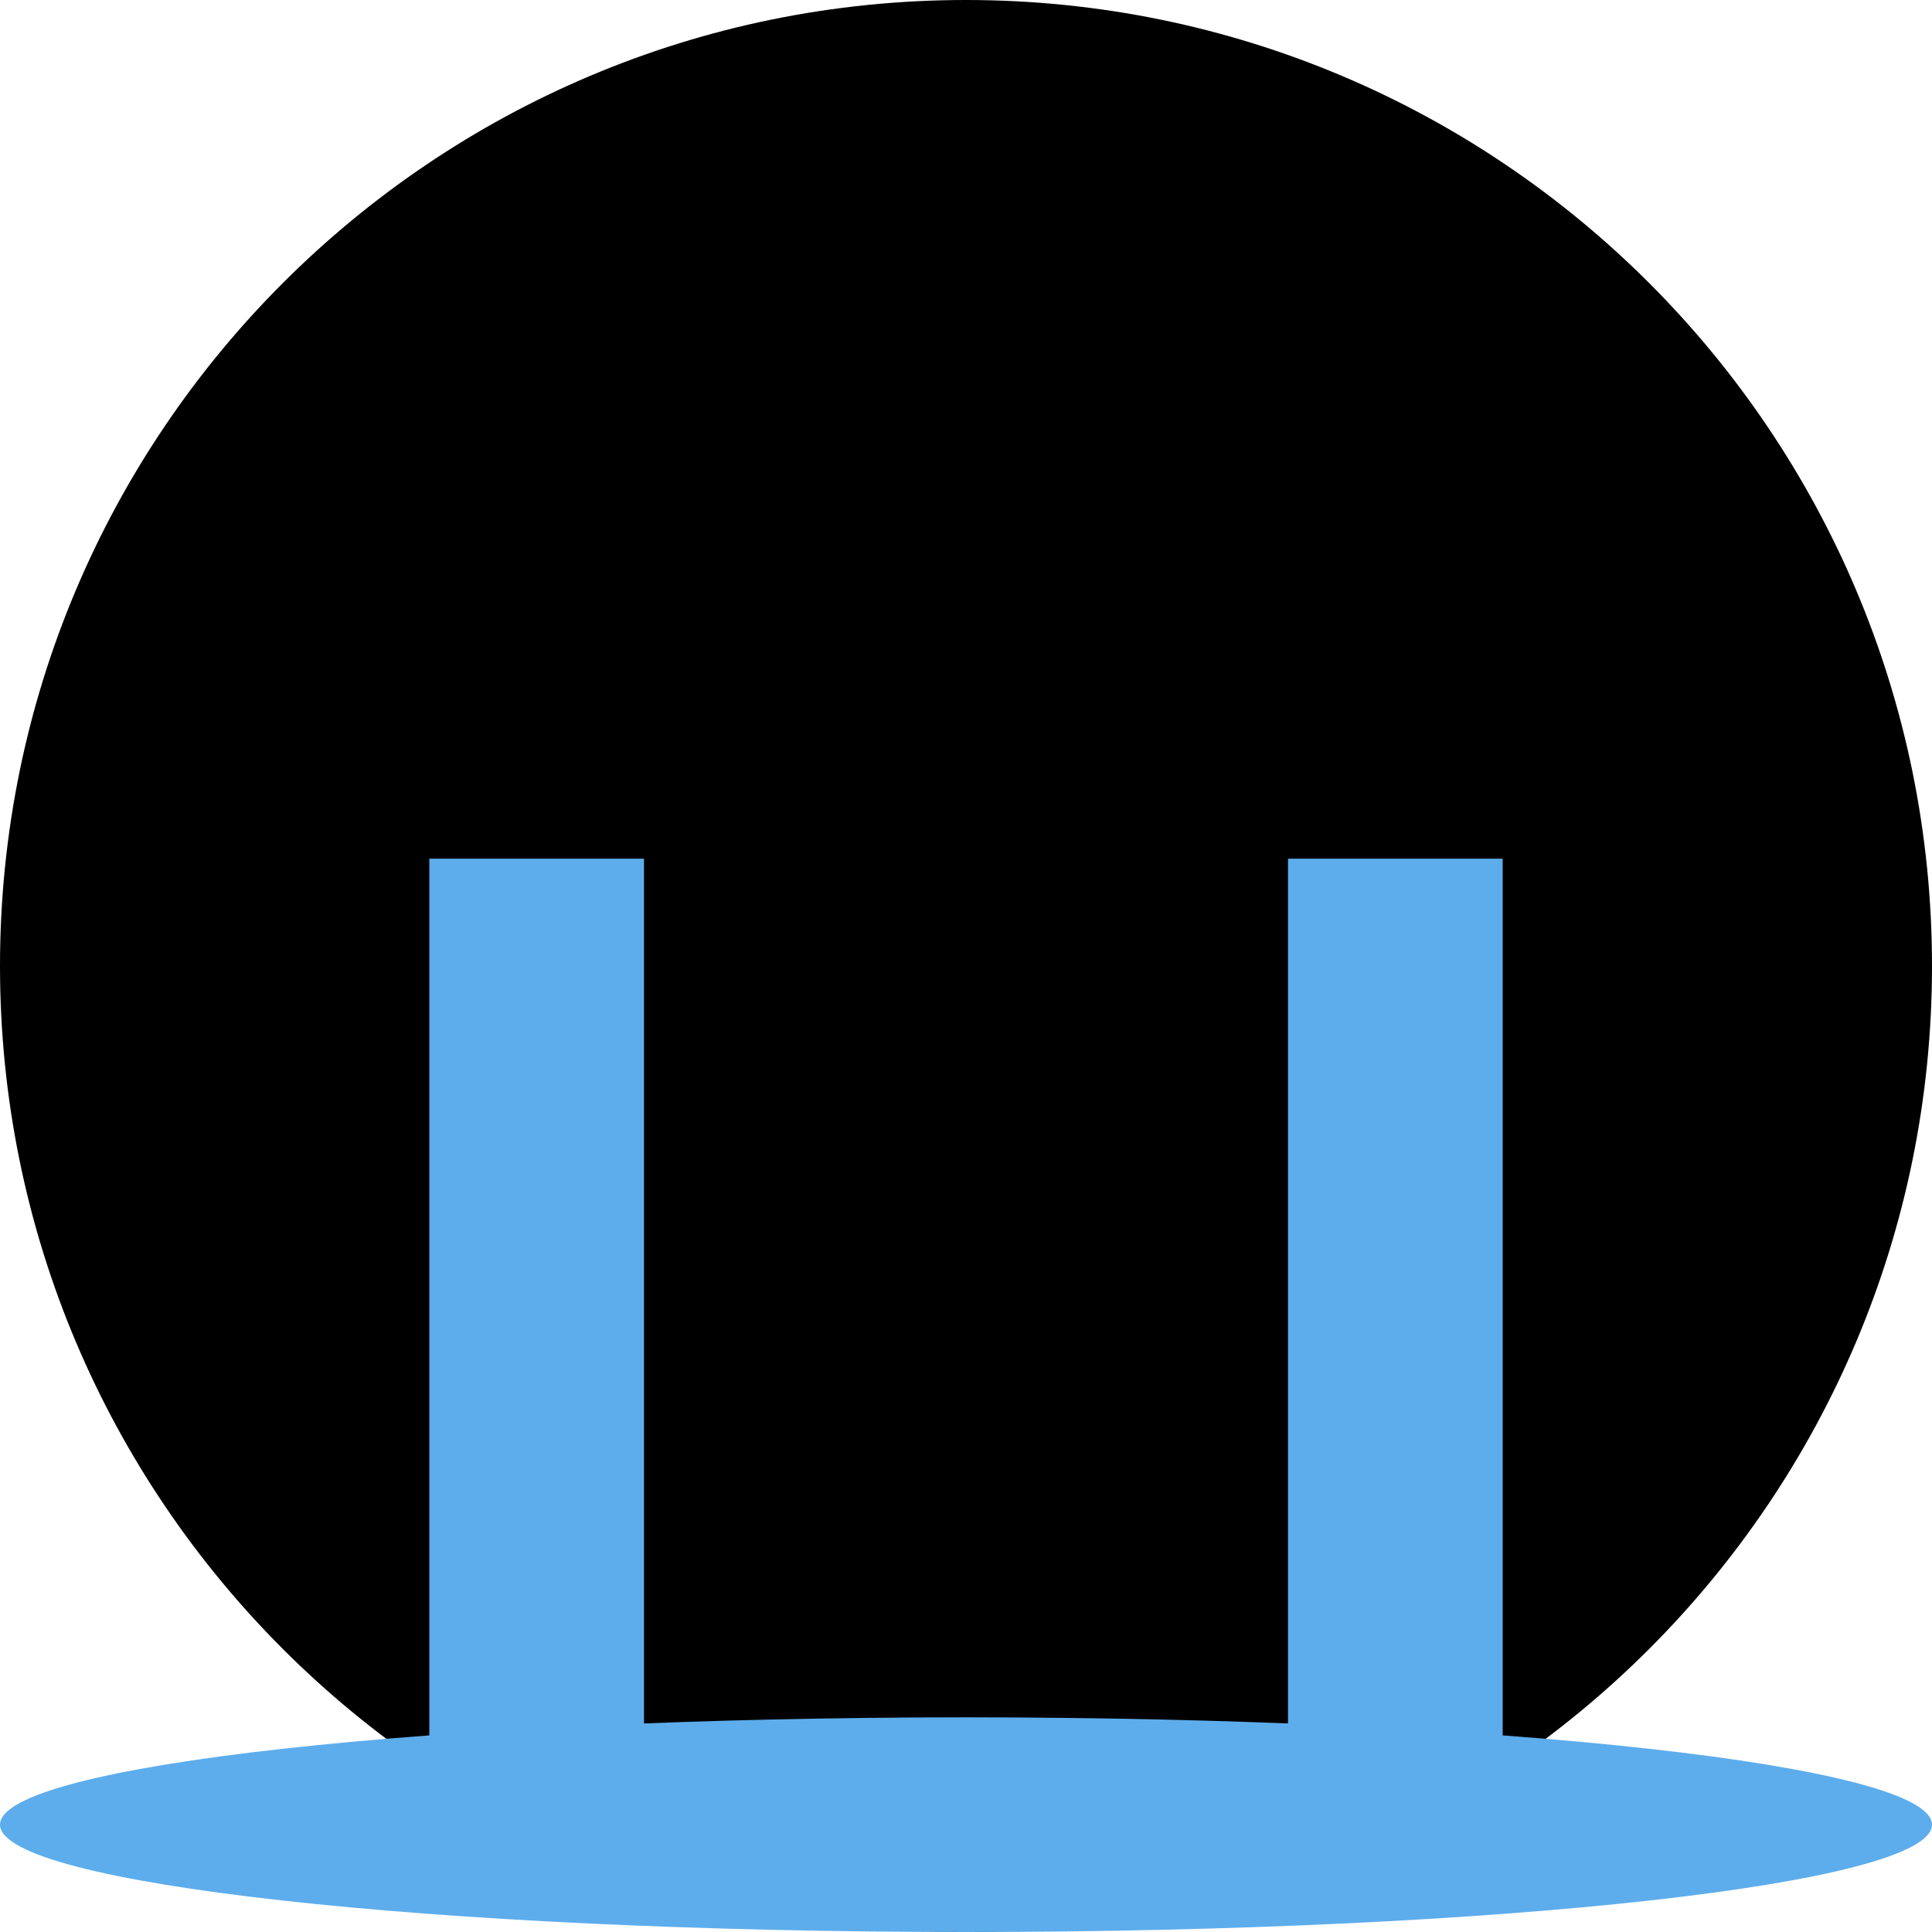<svg xmlns="http://www.w3.org/2000/svg" class="md:w-10 md:h-10 sm:w-8 sm:h-8 w-6 h-6" viewBox="0 0 36 36"><path d="M18 36c9.941 0 18-8.059 18-18S27.941 0 18 0 0 8.059 0 18s8.059 18 18 18z" class="fill-current text-gray-400"></path><path d="M24 16h4v19l-4-.046V16zM8 35l4-.046V16H8v19z" fill="#5DADEC"></path><path d="M18 36c9.941 0 18-.895 18-2s-8.059-2-18-2-18 .895-18 2 8.059 2 18 2z" fill="#5DADEC"></path></svg>